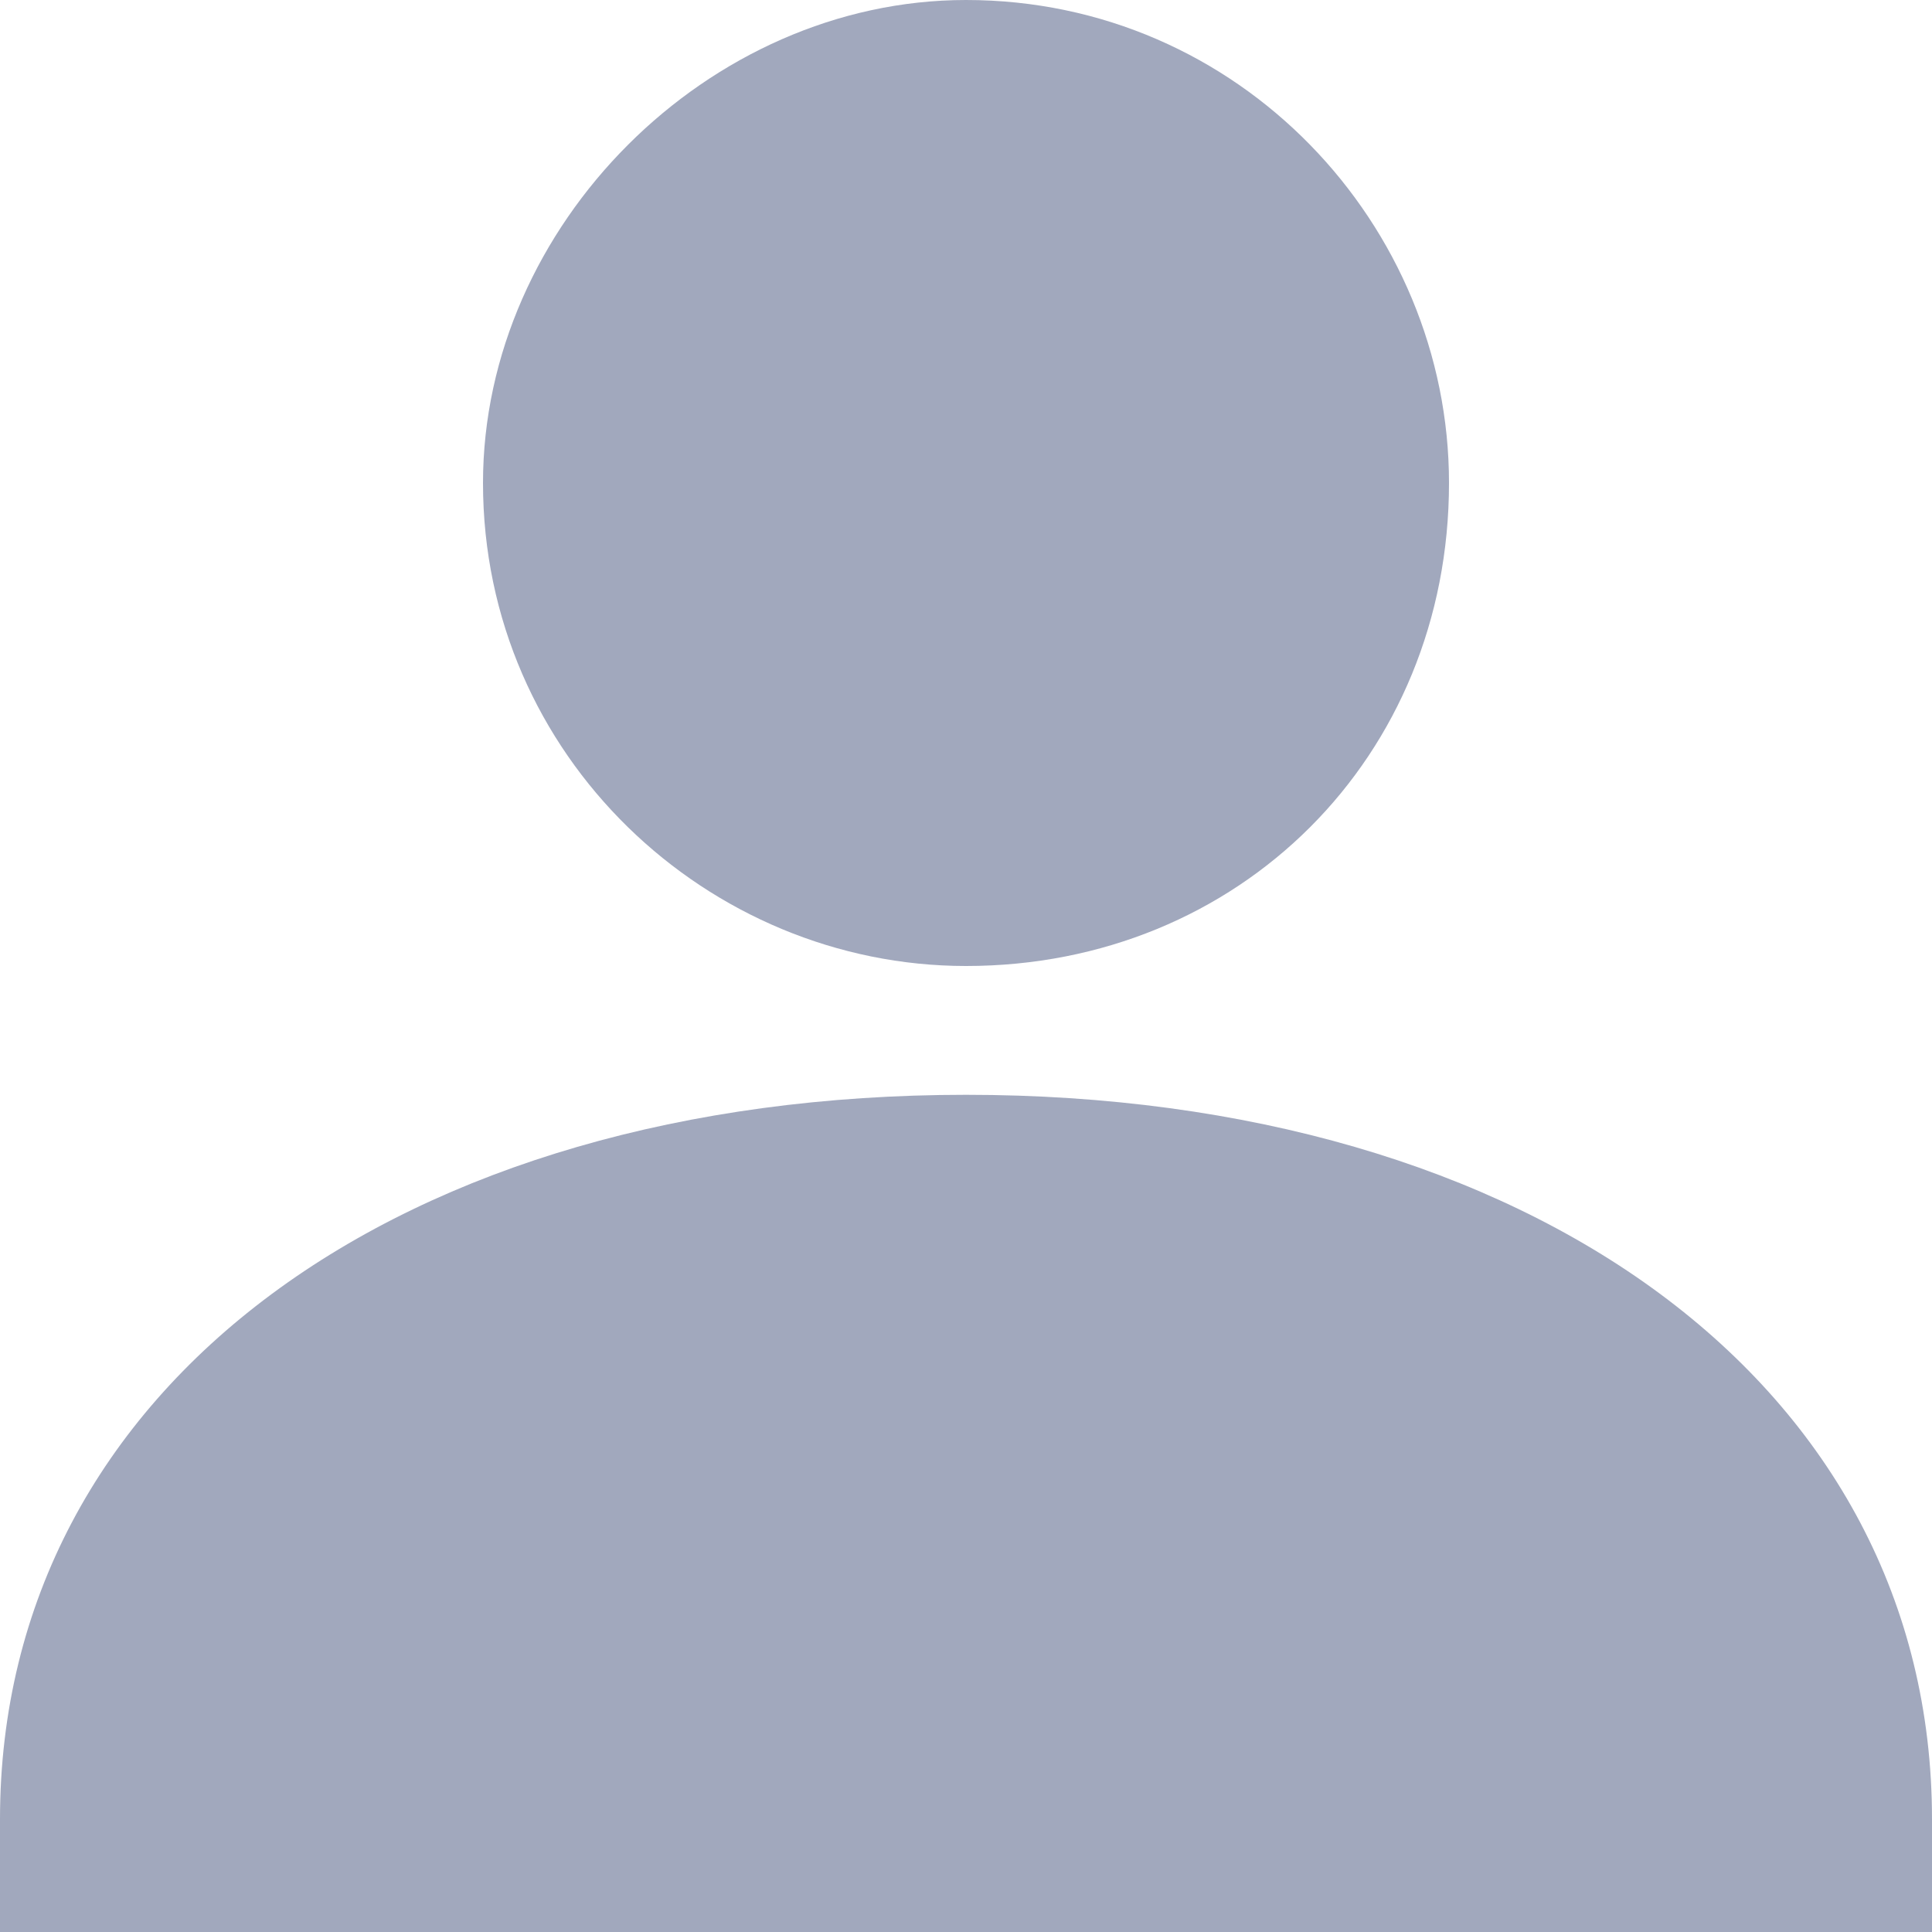 <svg xmlns="http://www.w3.org/2000/svg" preserveAspectRatio="xMidYMid" width="12" height="12" viewBox="0 0 12 12"><defs><style> .cls-1 { fill: #a1a8bd; fill-rule: evenodd; } </style></defs><path d="M0 12L0 11.3C0 8.6 2.5 6.8 6 6.8 9.5 6.8 12 8.6 12 11.3L12 12 0 12ZM6 6C4.4 6 3 4.7 3 3 3 1.4 4.4 0 6 0 7.7 0 9 1.4 9 3 9 4.7 7.7 6 6 6Z" class="cls-1"/></svg>